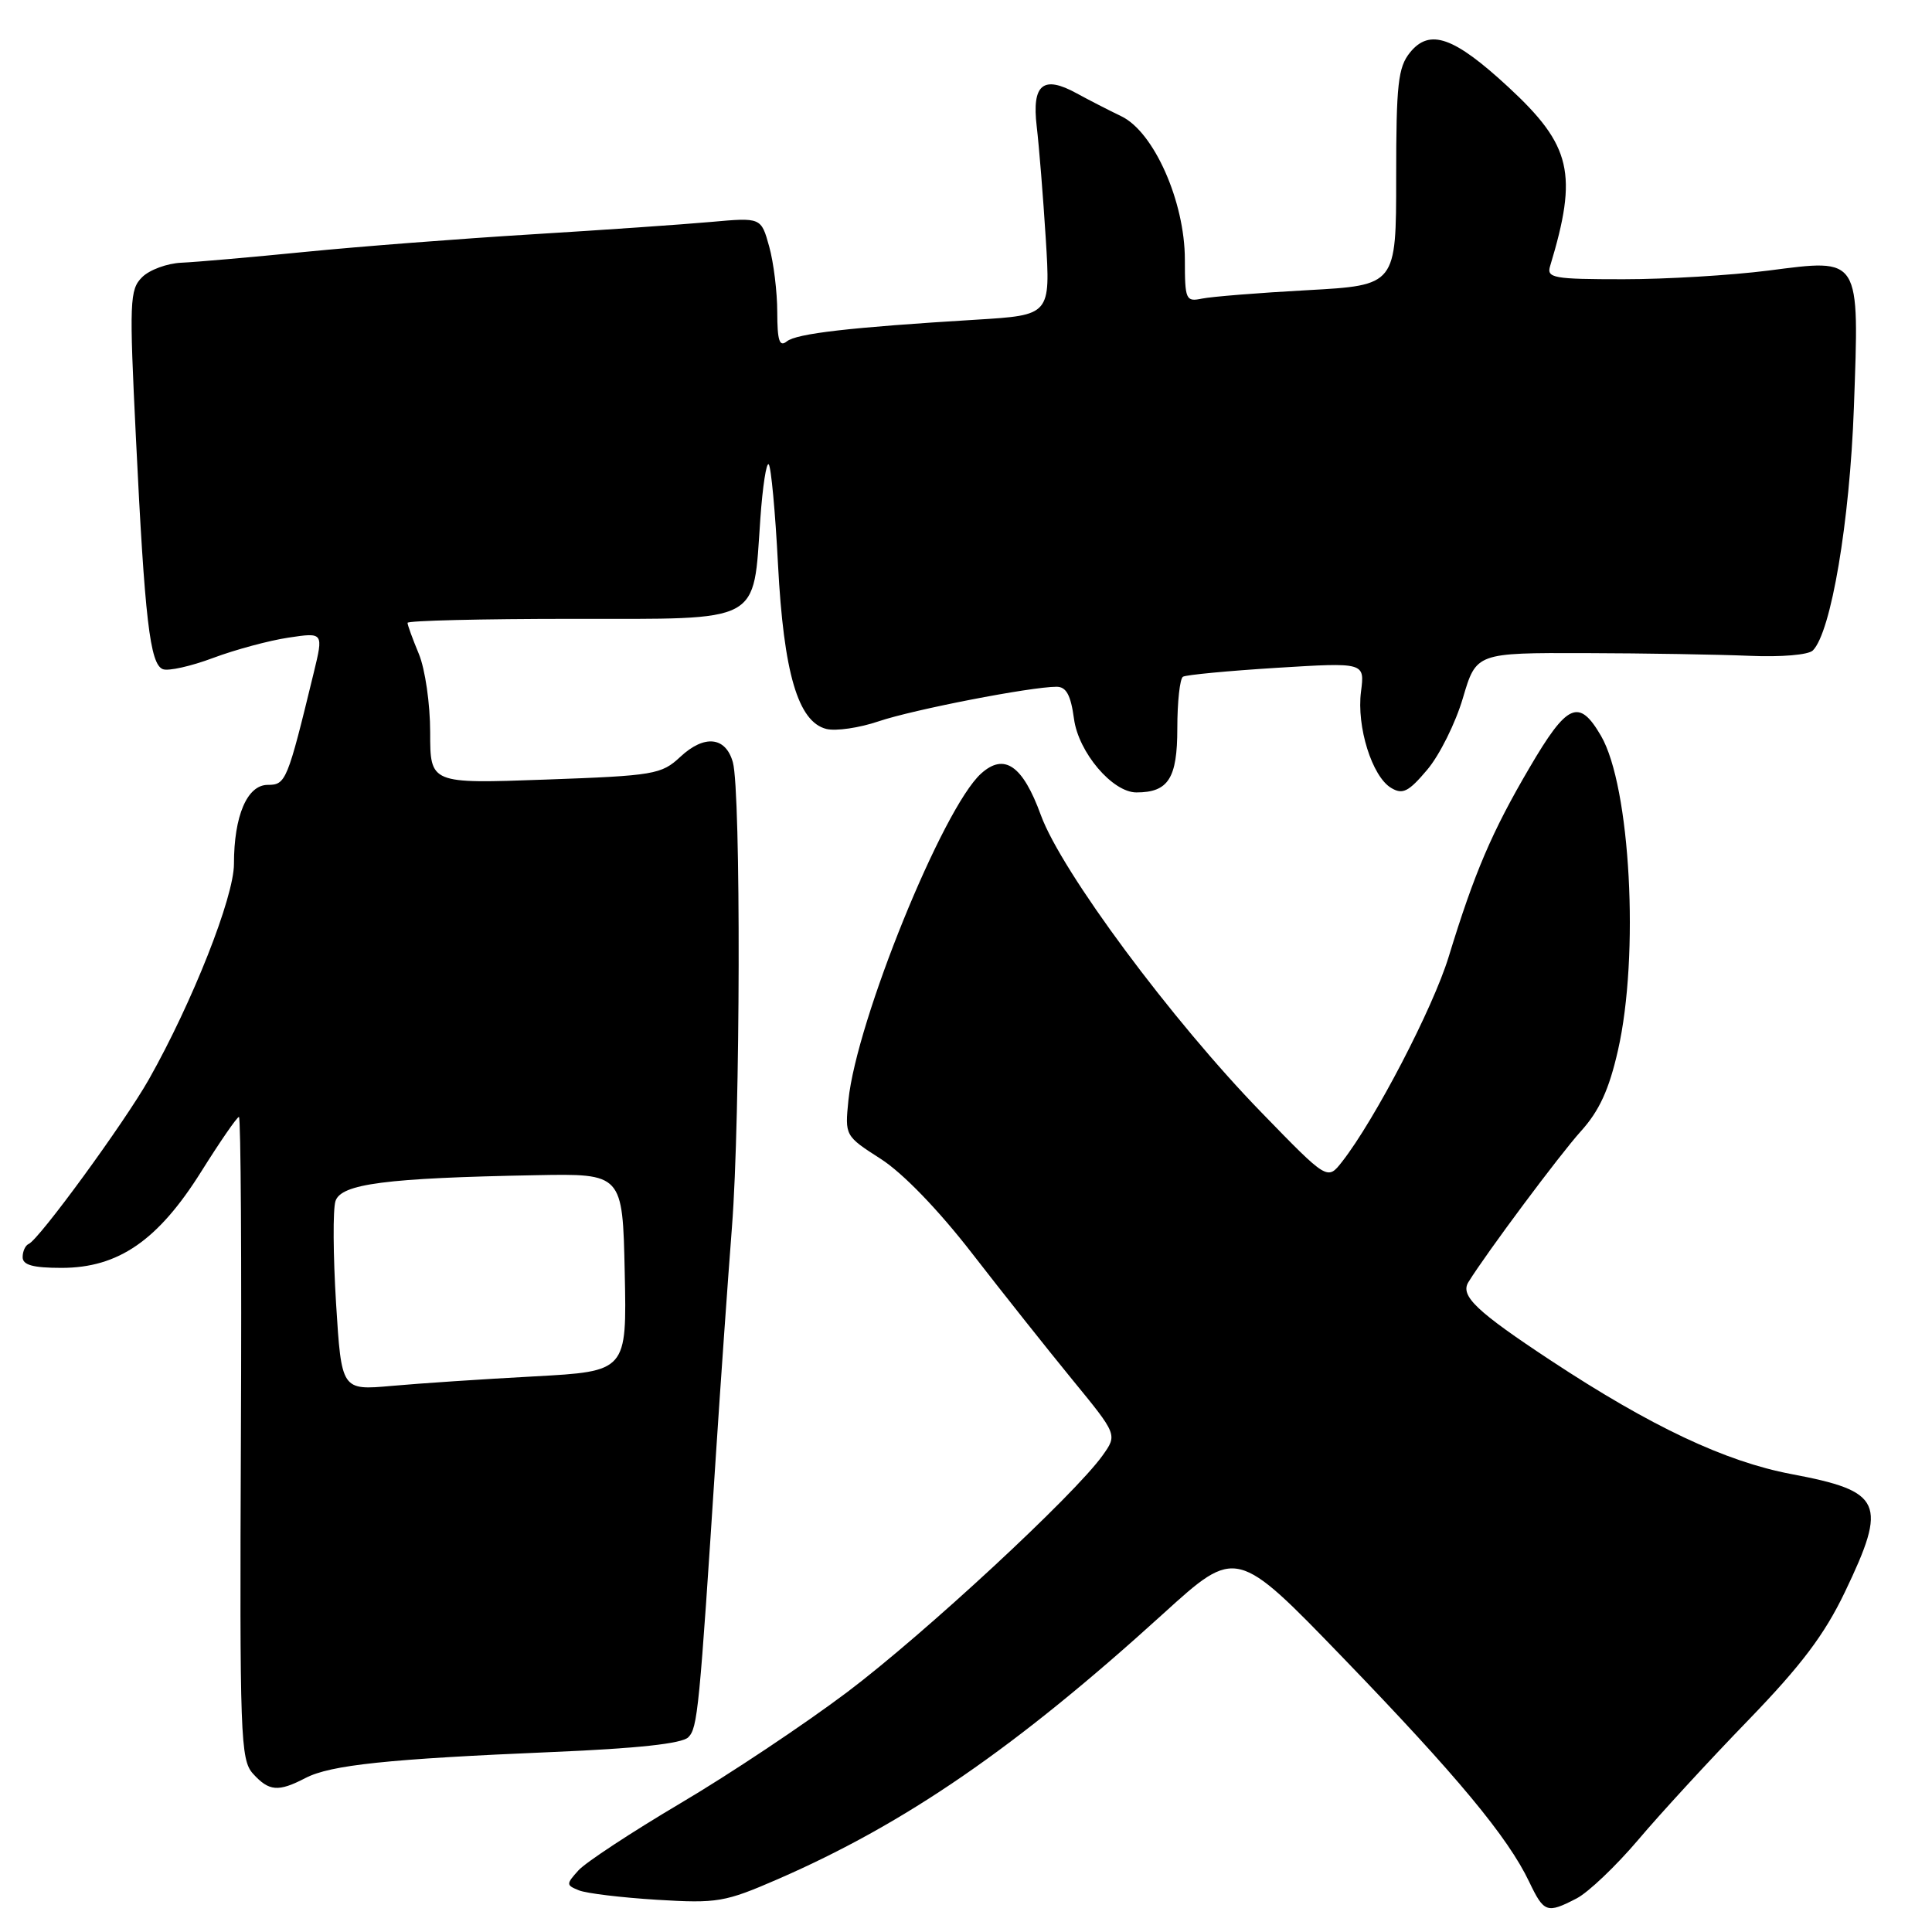 <?xml version="1.0" encoding="UTF-8" standalone="no"?>
<!DOCTYPE svg PUBLIC "-//W3C//DTD SVG 1.1//EN" "http://www.w3.org/Graphics/SVG/1.1/DTD/svg11.dtd" >
<svg xmlns="http://www.w3.org/2000/svg" xmlns:xlink="http://www.w3.org/1999/xlink" version="1.1" viewBox="0 0 256 256">
 <g >
 <path fill="currentColor"
d=" M 208.91 251.55 C 210.46 250.75 214.12 247.26 217.06 243.80 C 219.99 240.33 226.55 233.20 231.64 227.95 C 238.67 220.68 241.74 216.62 244.45 210.97 C 250.14 199.10 249.46 197.60 237.35 195.32 C 228.60 193.66 218.76 189.02 205.50 180.28 C 195.63 173.77 193.45 171.70 194.57 169.89 C 196.95 166.04 206.66 153.01 209.48 149.89 C 211.92 147.19 213.21 144.37 214.39 139.17 C 217.25 126.61 216.04 104.20 212.14 97.50 C 209.22 92.49 207.67 93.18 202.67 101.72 C 197.67 110.24 195.37 115.63 191.96 126.77 C 189.88 133.58 182.16 148.41 177.82 153.95 C 175.89 156.41 175.89 156.41 167.19 147.45 C 155.28 135.21 140.65 115.49 137.92 108.01 C 135.52 101.41 133.07 99.72 129.99 102.51 C 124.92 107.10 113.49 135.26 112.42 145.78 C 111.95 150.49 111.95 150.51 116.72 153.57 C 119.63 155.44 124.35 160.32 128.80 166.07 C 132.82 171.26 138.80 178.79 142.08 182.80 C 148.06 190.10 148.06 190.10 146.11 192.84 C 142.40 198.06 122.46 216.53 112.24 224.23 C 106.59 228.48 96.67 235.10 90.18 238.93 C 83.70 242.77 77.61 246.77 76.65 247.83 C 75.00 249.66 75.00 249.79 76.71 250.48 C 77.69 250.88 82.34 251.44 87.04 251.73 C 95.06 252.22 96.04 252.05 103.04 249.01 C 120.01 241.62 134.61 231.57 154.16 213.80 C 163.82 205.03 163.82 205.03 178.02 219.73 C 193.08 235.33 199.80 243.42 202.63 249.36 C 204.59 253.45 204.97 253.59 208.91 251.55 Z  M 40.49 235.59 C 43.80 233.87 51.42 233.07 73.23 232.15 C 84.43 231.68 90.36 231.04 91.20 230.20 C 92.44 228.96 92.66 226.74 94.88 192.50 C 95.49 183.15 96.44 169.67 96.99 162.55 C 98.11 148.16 98.19 104.90 97.11 101.01 C 96.16 97.61 93.34 97.31 90.15 100.28 C 87.64 102.62 86.71 102.78 72.25 103.30 C 57.00 103.85 57.00 103.85 57.00 97.05 C 57.00 93.26 56.33 88.65 55.50 86.65 C 54.68 84.68 54.00 82.82 54.00 82.53 C 54.00 82.24 63.83 82.00 75.84 82.00 C 101.17 82.00 99.77 82.75 100.75 68.73 C 101.05 64.45 101.55 61.21 101.86 61.53 C 102.17 61.84 102.73 67.81 103.09 74.80 C 103.84 89.15 105.74 95.65 109.50 96.59 C 110.75 96.90 113.86 96.45 116.42 95.58 C 120.99 94.03 136.58 91.00 140.00 91.00 C 141.29 91.00 141.88 92.10 142.31 95.25 C 142.90 99.69 147.41 105.00 150.58 105.00 C 154.81 105.00 156.00 103.14 156.00 96.52 C 156.00 93.00 156.34 89.91 156.75 89.67 C 157.16 89.42 162.75 88.89 169.17 88.49 C 180.84 87.77 180.84 87.77 180.34 91.64 C 179.74 96.28 181.80 102.89 184.33 104.40 C 185.85 105.32 186.64 104.93 189.11 102.00 C 190.74 100.08 192.87 95.80 193.84 92.50 C 195.61 86.50 195.61 86.50 210.06 86.54 C 218.00 86.56 227.80 86.73 231.84 86.90 C 235.99 87.08 239.62 86.78 240.21 86.19 C 242.63 83.77 245.10 69.15 245.65 54.00 C 246.37 33.88 246.61 34.27 234.34 35.85 C 229.40 36.48 220.75 37.00 215.11 37.00 C 205.82 37.00 204.91 36.84 205.40 35.25 C 209.10 23.02 208.24 19.29 199.89 11.56 C 192.66 4.87 189.44 3.73 186.83 6.96 C 185.25 8.92 185.00 11.15 185.00 23.51 C 185.00 37.80 185.00 37.80 173.25 38.45 C 166.79 38.80 160.49 39.31 159.25 39.57 C 157.13 40.01 157.00 39.72 157.00 34.39 C 157.00 26.73 152.90 17.48 148.59 15.41 C 146.89 14.59 144.24 13.23 142.69 12.38 C 138.22 9.92 136.71 11.16 137.37 16.75 C 137.68 19.36 138.22 26.06 138.57 31.63 C 139.20 41.76 139.20 41.76 129.35 42.36 C 112.58 43.38 105.55 44.19 104.25 45.24 C 103.28 46.02 103.00 45.14 102.99 41.37 C 102.99 38.69 102.51 34.77 101.92 32.66 C 100.85 28.81 100.85 28.81 94.18 29.41 C 90.50 29.74 79.85 30.48 70.50 31.05 C 61.15 31.62 47.65 32.66 40.50 33.37 C 33.35 34.08 25.95 34.73 24.05 34.81 C 22.16 34.89 19.81 35.75 18.83 36.73 C 17.18 38.37 17.12 39.91 18.01 58.00 C 19.18 82.09 19.87 88.01 21.58 88.67 C 22.31 88.95 25.31 88.28 28.24 87.18 C 31.18 86.08 35.67 84.87 38.22 84.49 C 42.87 83.79 42.87 83.79 41.57 89.15 C 38.08 103.51 37.88 104.00 35.48 104.00 C 32.75 104.00 31.00 108.10 31.00 114.48 C 31.00 118.87 25.50 132.79 19.74 143.00 C 16.48 148.76 5.17 164.26 3.80 164.83 C 3.36 165.02 3.00 165.80 3.00 166.58 C 3.00 167.62 4.37 168.00 8.15 168.00 C 15.68 168.00 20.94 164.37 26.66 155.25 C 29.16 151.26 31.41 148.00 31.66 148.00 C 31.91 148.00 32.03 167.14 31.92 190.52 C 31.75 230.12 31.86 233.18 33.52 235.02 C 35.65 237.37 36.87 237.47 40.49 235.59 Z  M 44.53 172.70 C 44.14 166.36 44.10 160.26 44.45 159.16 C 45.18 156.86 51.13 156.09 71.00 155.72 C 82.50 155.50 82.50 155.50 82.78 168.61 C 83.06 181.71 83.06 181.71 70.78 182.38 C 64.03 182.74 55.52 183.31 51.88 183.64 C 45.25 184.23 45.25 184.23 44.53 172.70 Z "/>
</g>
</svg>